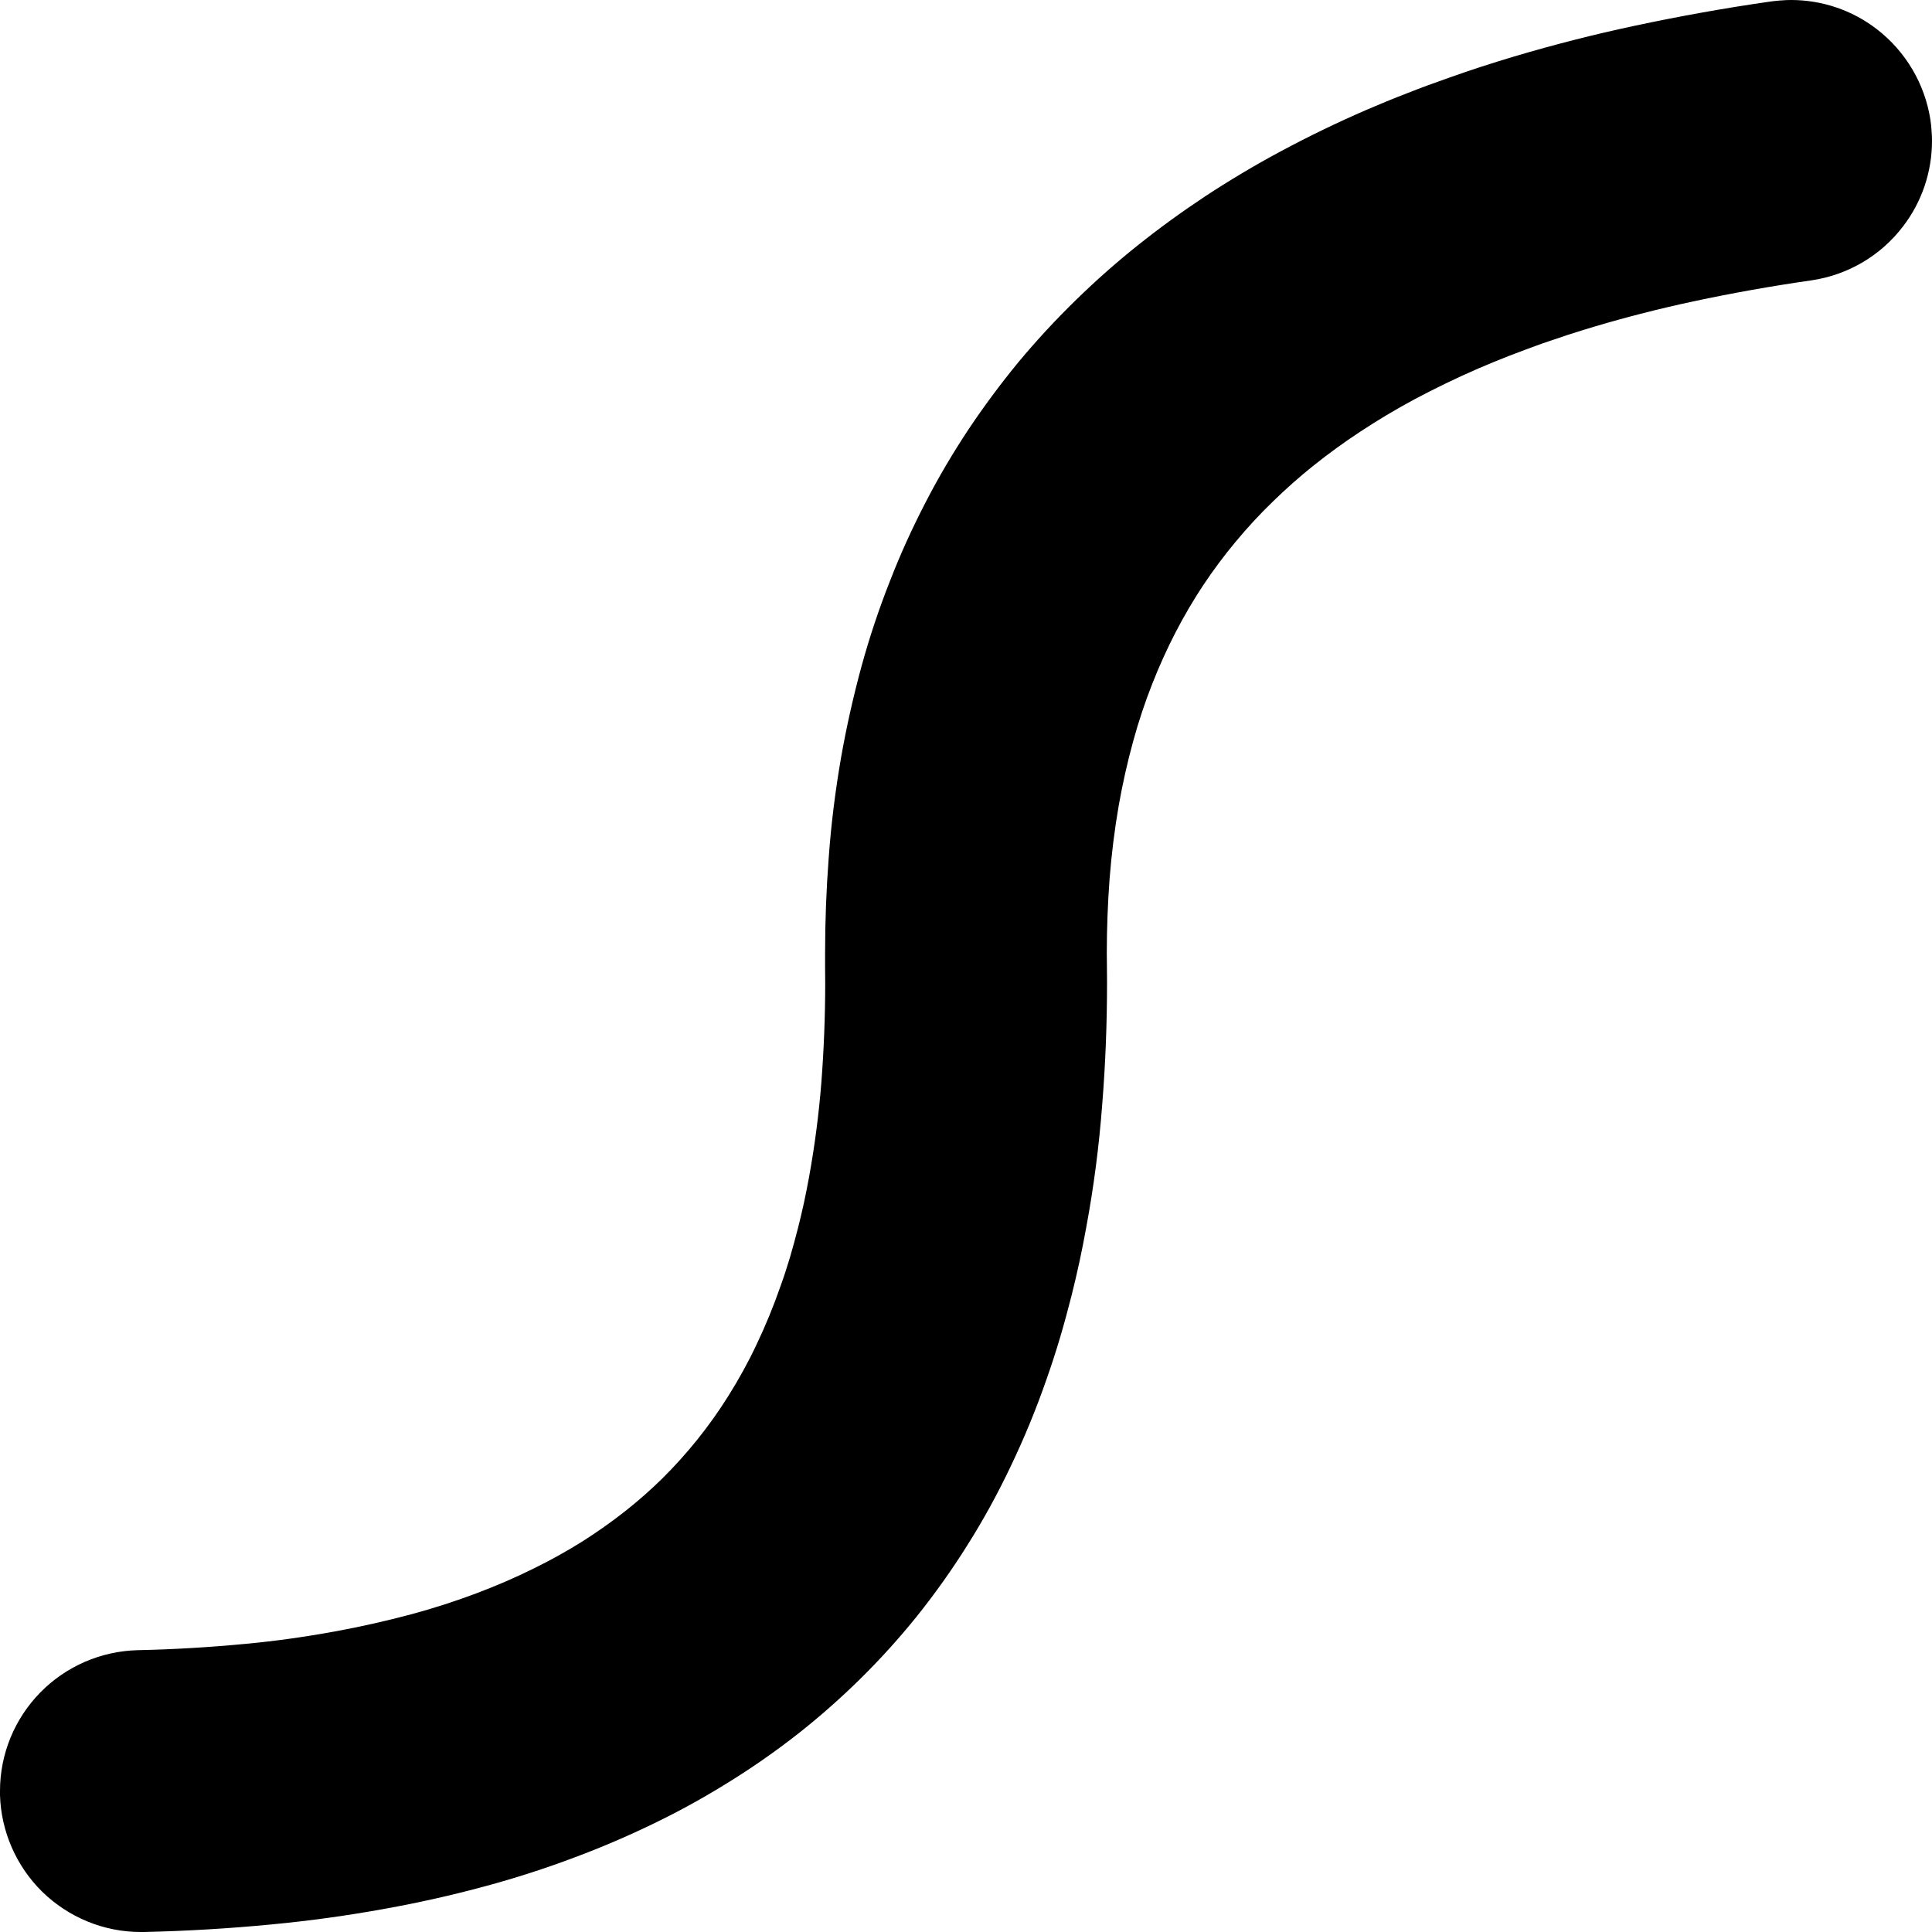 <?xml version="1.0" standalone="no"?><!-- Generator: Gravit.io --><svg xmlns="http://www.w3.org/2000/svg" xmlns:xlink="http://www.w3.org/1999/xlink" style="isolation:isolate" viewBox="0 0 16 16" width="16" height="16"><defs><clipPath id="_clipPath_q1TEksbNArFHmPp2oNGBt0jrUCg7gAdp"><rect width="16" height="16"/></clipPath></defs><g clip-path="url(#_clipPath_q1TEksbNArFHmPp2oNGBt0jrUCg7gAdp)"><path d=" M 6.834 8.142 L 6.833 8.007 L 6.833 7.902 C 6.833 7.9 6.833 7.898 6.833 7.896 C 6.833 7.631 6.843 7.367 6.863 7.104 C 6.883 6.824 6.918 6.546 6.966 6.27 C 7.011 6.015 7.068 5.763 7.136 5.513 C 7.202 5.274 7.28 5.04 7.371 4.81 C 7.457 4.588 7.556 4.371 7.665 4.161 C 7.772 3.953 7.891 3.752 8.02 3.557 C 8.149 3.364 8.288 3.177 8.436 2.997 C 8.587 2.816 8.747 2.643 8.916 2.479 C 9.075 2.324 9.242 2.176 9.416 2.037 C 9.597 1.892 9.783 1.757 9.976 1.629 C 10.181 1.494 10.392 1.368 10.609 1.252 C 10.84 1.128 11.076 1.014 11.316 0.91 C 11.427 0.862 11.539 0.816 11.651 0.773 C 11.767 0.727 11.884 0.684 12.002 0.643 C 12.089 0.612 12.177 0.582 12.266 0.553 C 12.357 0.523 12.45 0.495 12.542 0.467 C 12.869 0.37 13.201 0.285 13.535 0.214 C 13.91 0.134 14.288 0.066 14.667 0.012 C 14.692 0.009 14.717 0.006 14.742 0.004 L 14.747 0.004 C 14.776 0.001 14.805 0 14.833 0 C 15.089 0 15.338 0.084 15.541 0.24 C 15.781 0.424 15.941 0.694 15.987 0.993 C 15.991 1.02 15.994 1.048 15.996 1.076 L 15.996 1.081 C 15.999 1.11 16 1.139 16 1.167 C 16 1.423 15.916 1.672 15.76 1.875 C 15.575 2.118 15.302 2.278 15 2.322 C 14.672 2.369 14.346 2.427 14.023 2.496 C 13.748 2.555 13.476 2.624 13.207 2.704 C 13.133 2.726 13.059 2.749 12.985 2.773 C 12.915 2.796 12.845 2.82 12.774 2.844 C 12.683 2.877 12.591 2.911 12.5 2.946 C 12.413 2.98 12.328 3.015 12.242 3.052 C 12.062 3.13 11.885 3.216 11.712 3.308 C 11.558 3.391 11.407 3.481 11.262 3.577 C 11.128 3.665 10.999 3.759 10.874 3.859 C 10.759 3.951 10.649 4.049 10.544 4.151 C 10.433 4.258 10.329 4.371 10.231 4.489 C 10.136 4.603 10.047 4.723 9.965 4.846 C 9.882 4.971 9.806 5.101 9.737 5.234 C 9.665 5.373 9.6 5.517 9.543 5.662 C 9.482 5.816 9.43 5.973 9.386 6.133 C 9.337 6.31 9.297 6.49 9.265 6.67 C 9.23 6.872 9.205 7.075 9.189 7.279 C 9.174 7.483 9.166 7.688 9.166 7.893 L 9.167 7.993 L 9.168 8.132 C 9.168 8.134 9.168 8.136 9.168 8.139 C 9.168 8.475 9.155 8.812 9.128 9.148 C 9.102 9.491 9.058 9.831 8.995 10.169 C 8.978 10.264 8.959 10.358 8.939 10.452 C 8.919 10.545 8.897 10.637 8.874 10.73 C 8.844 10.848 8.812 10.966 8.777 11.084 C 8.743 11.198 8.706 11.312 8.666 11.425 C 8.581 11.67 8.482 11.91 8.37 12.144 C 8.263 12.369 8.144 12.587 8.011 12.797 C 7.884 13 7.745 13.195 7.596 13.382 C 7.447 13.567 7.288 13.743 7.119 13.909 C 6.961 14.064 6.795 14.211 6.622 14.348 C 6.444 14.488 6.259 14.619 6.067 14.739 C 5.867 14.865 5.661 14.981 5.448 15.085 C 5.224 15.195 4.995 15.294 4.762 15.381 C 4.518 15.473 4.27 15.553 4.018 15.621 C 3.745 15.695 3.469 15.757 3.191 15.807 C 2.879 15.864 2.567 15.907 2.252 15.937 C 1.9 15.971 1.546 15.992 1.193 16 C 1.192 16 1.19 16 1.189 16 L 1.188 16 C 1.18 16 1.172 16 1.165 16 C 0.86 16 0.567 15.879 0.349 15.666 C 0.135 15.455 0.009 15.168 0 14.867 C 0 14.863 0 14.859 0 14.855 L 0 14.854 C 0 14.846 0 14.838 0 14.831 C 0 14.526 0.121 14.233 0.334 14.016 C 0.547 13.799 0.836 13.674 1.14 13.666 C 1.437 13.66 1.734 13.642 2.03 13.614 C 2.279 13.591 2.527 13.556 2.773 13.511 C 2.987 13.472 3.199 13.424 3.409 13.368 C 3.59 13.319 3.768 13.262 3.943 13.196 C 4.105 13.135 4.264 13.067 4.419 12.99 C 4.558 12.922 4.693 12.847 4.824 12.765 C 4.945 12.688 5.063 12.605 5.176 12.516 C 5.284 12.431 5.386 12.341 5.484 12.245 C 5.587 12.143 5.684 12.035 5.775 11.922 C 5.868 11.806 5.955 11.684 6.034 11.557 C 6.118 11.423 6.195 11.284 6.263 11.14 C 6.339 10.981 6.406 10.818 6.464 10.651 C 6.492 10.574 6.517 10.496 6.541 10.417 C 6.566 10.332 6.589 10.247 6.611 10.161 C 6.628 10.094 6.643 10.028 6.658 9.961 C 6.673 9.891 6.687 9.82 6.7 9.749 C 6.747 9.491 6.781 9.23 6.802 8.967 C 6.823 8.693 6.834 8.417 6.834 8.142 Z " fill="rgb(0,0,0)"/></g></svg>